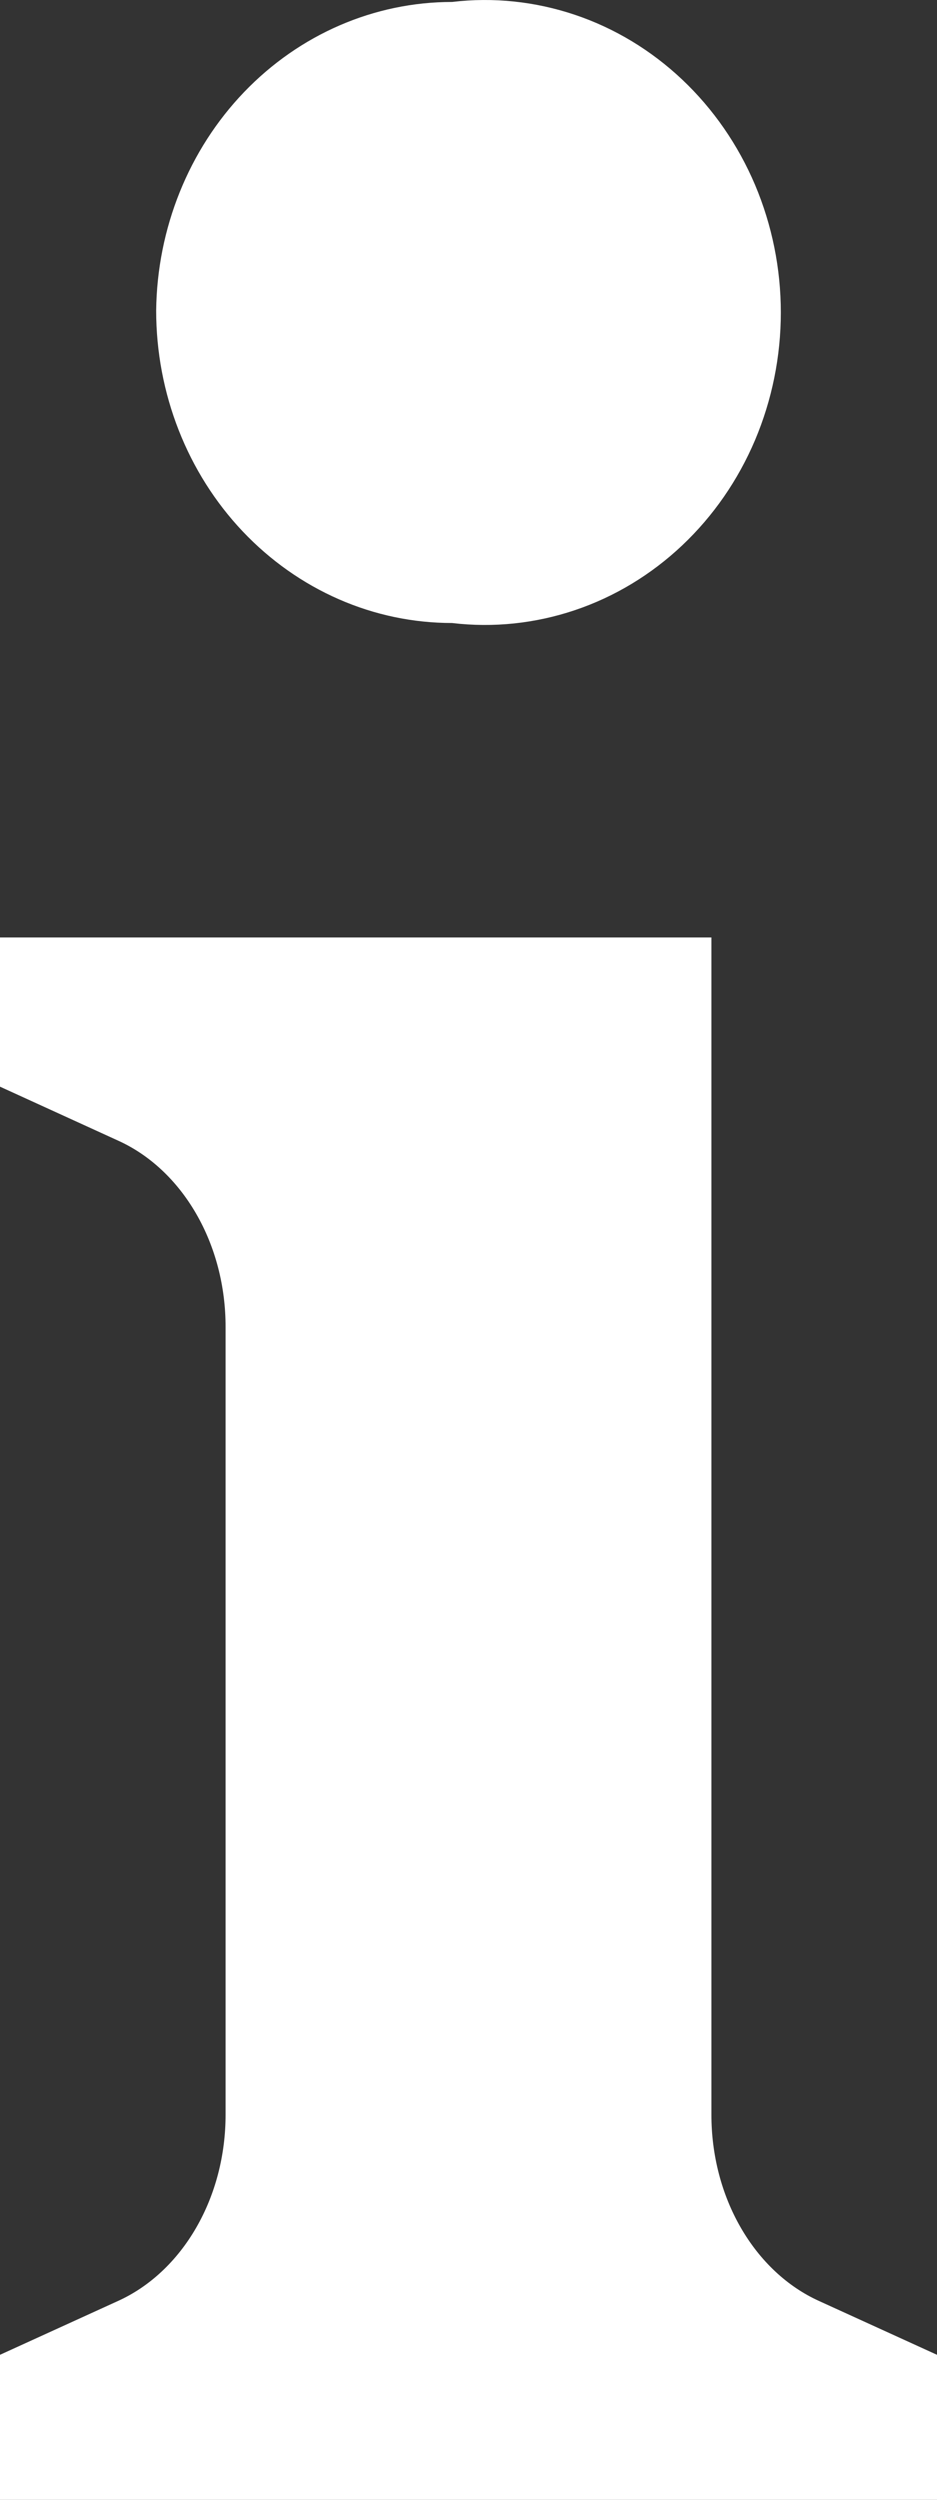 <svg width="12" height="32" viewBox="0 0 12 32" fill="none" xmlns="http://www.w3.org/2000/svg">
<rect x="0" y="0" width="12" height="32" fill="#333333" stroke="none"/>
<path d="M5.79 0.025C6.32 -0.038 6.856 0.019 7.364 0.19C7.872 0.361 8.34 0.644 8.737 1.019C9.134 1.394 9.452 1.853 9.67 2.367C9.887 2.881 10 3.437 10 4C10 4.563 9.887 5.119 9.67 5.633C9.452 6.147 9.134 6.606 8.737 6.981C8.34 7.356 7.872 7.639 7.364 7.81C6.856 7.981 6.32 8.038 5.79 7.975C5.292 7.975 4.799 7.872 4.34 7.671C3.88 7.47 3.462 7.175 3.11 6.804C2.399 6.054 2 5.036 2 3.975C2.012 2.923 2.417 1.918 3.126 1.179C3.836 0.439 4.793 0.025 5.79 0.025Z" fill="white"/>
<path d="M12 32H0V30.143L1.511 29.454C1.917 29.27 2.266 28.943 2.512 28.517C2.759 28.09 2.89 27.584 2.889 27.066V16.987C2.89 16.469 2.759 15.963 2.512 15.536C2.266 15.11 1.917 14.783 1.511 14.6L0 13.91V12H9.111V27.066C9.11 27.584 9.241 28.09 9.488 28.517C9.734 28.943 10.083 29.27 10.489 29.454L12 30.143V32Z" fill="white"/>
</svg>
